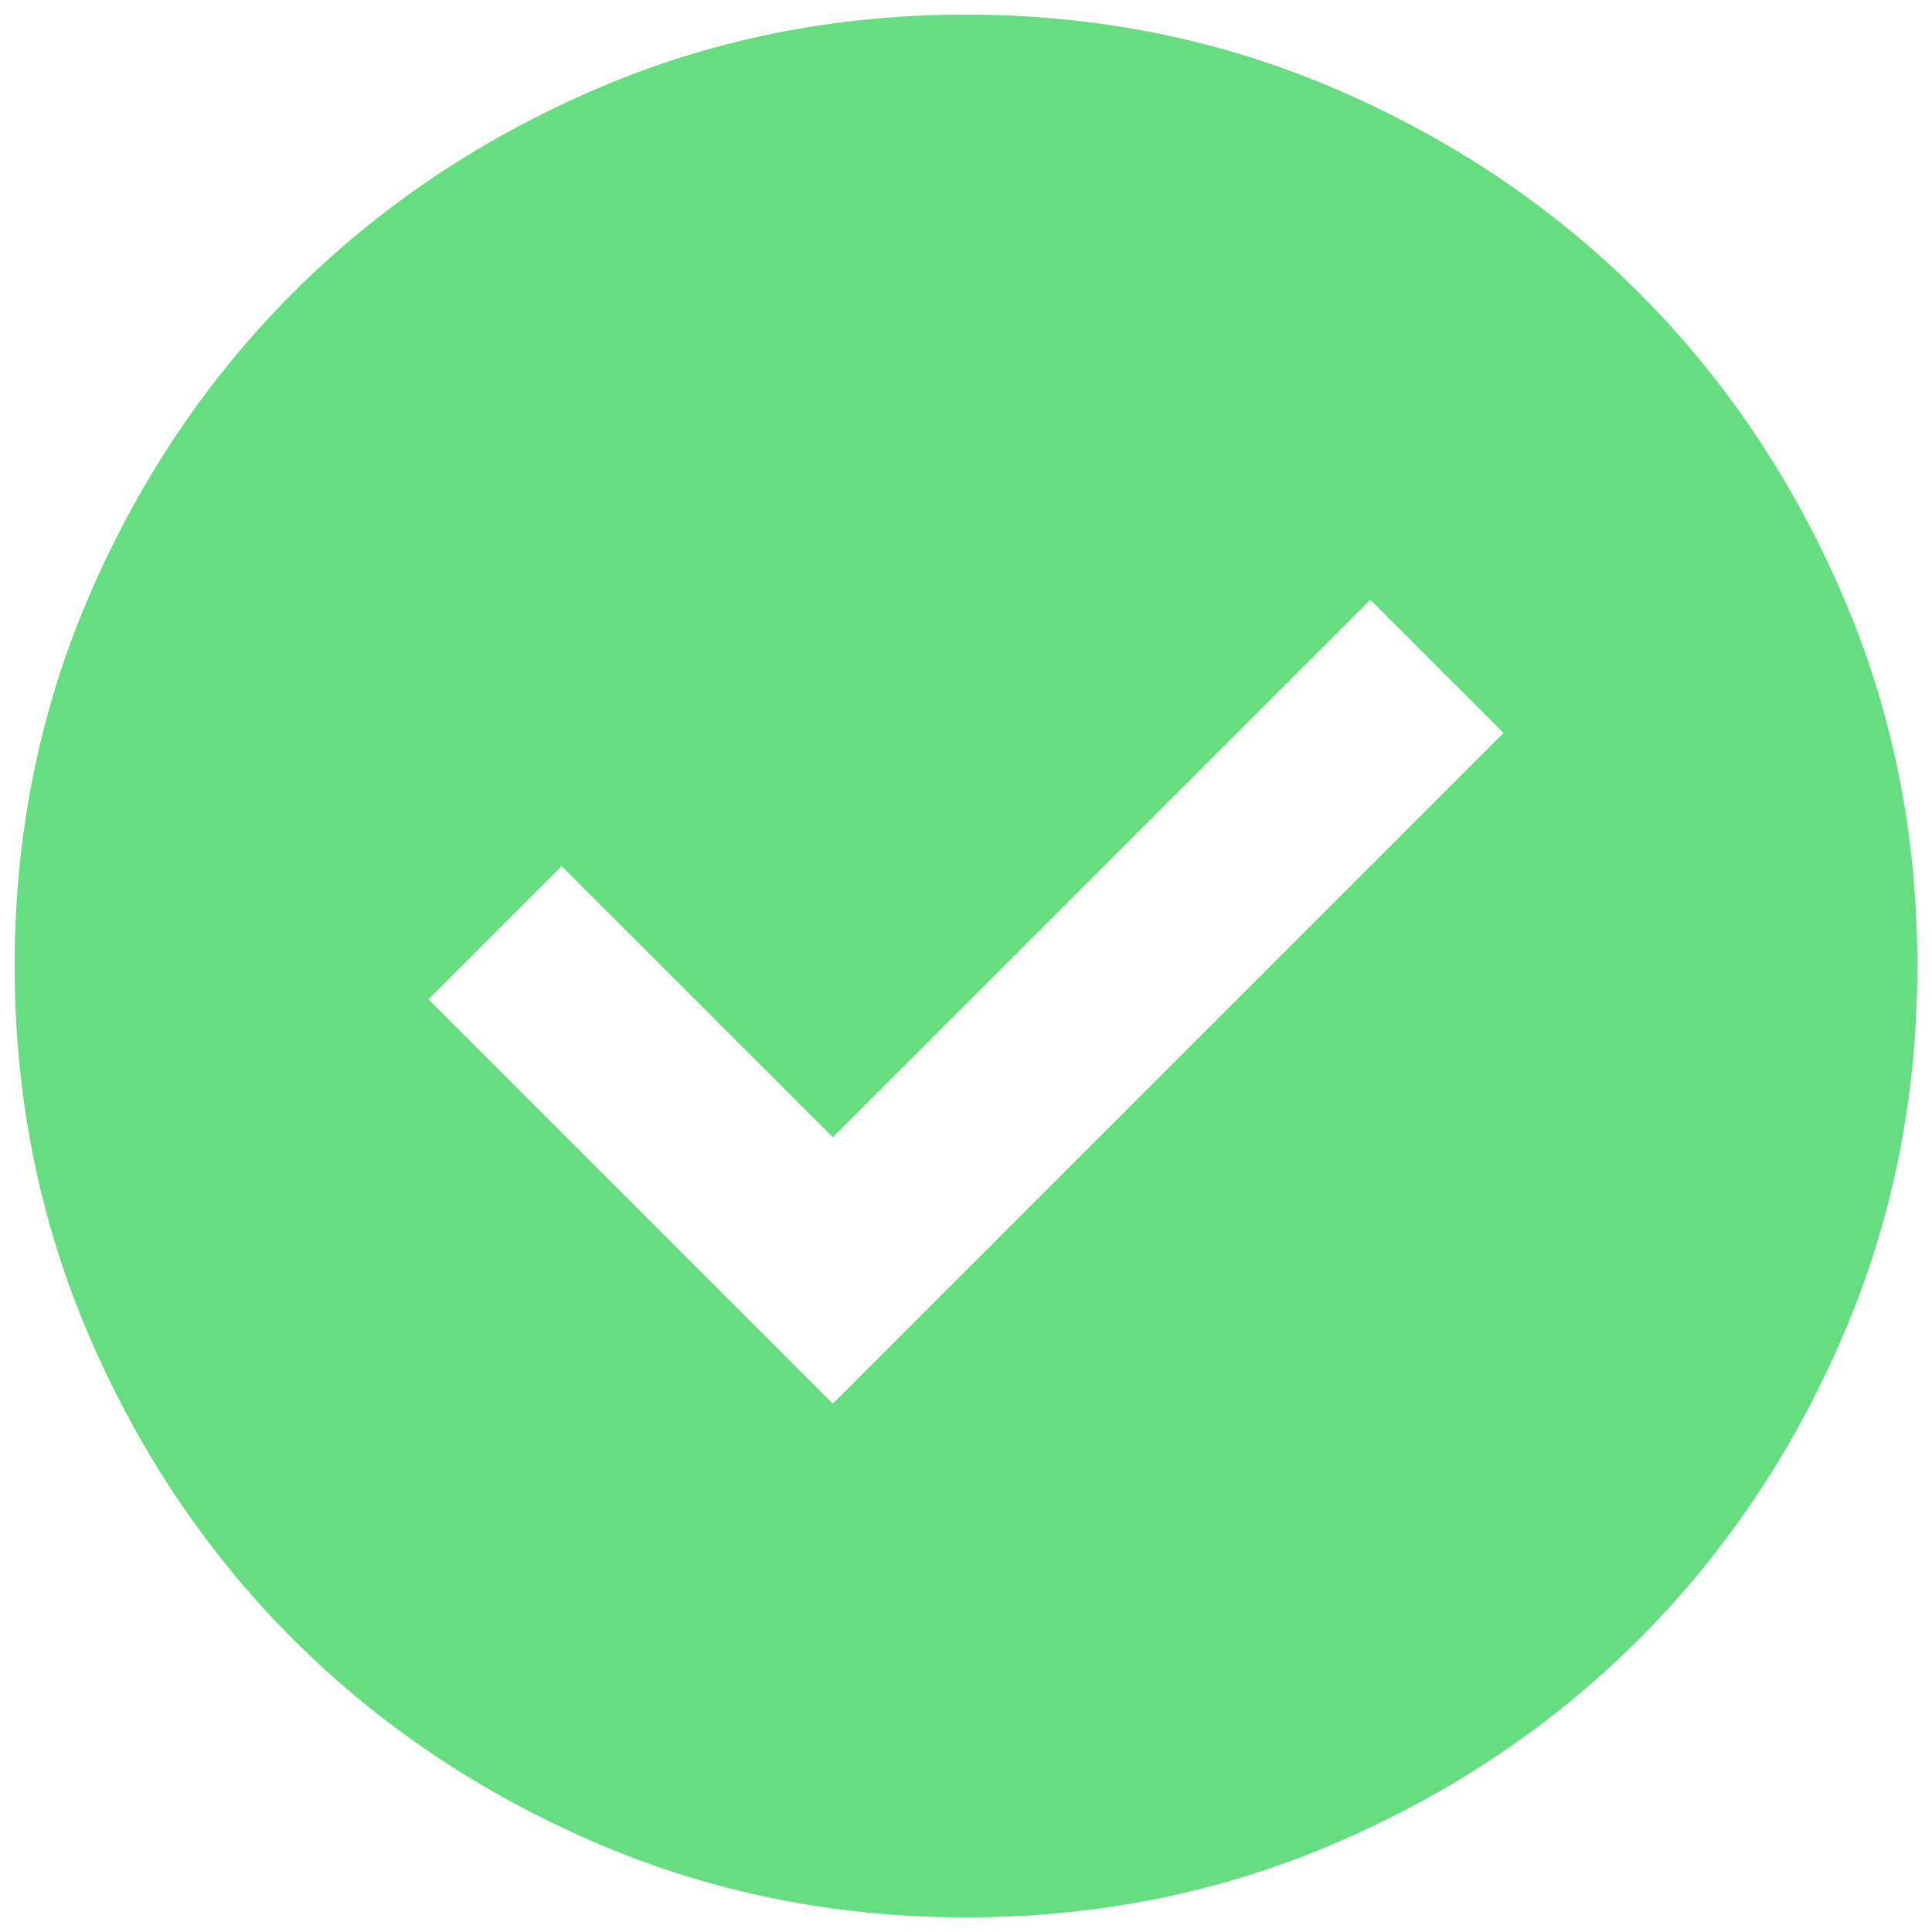 <svg width="33" height="33" viewBox="0 0 33 33" fill="none" xmlns="http://www.w3.org/2000/svg">
<path d="M14.225 23.975L25.681 12.519L23.406 10.244L14.225 19.425L9.594 14.794L7.319 17.069L14.225 23.975ZM16.5 32.75C14.252 32.75 12.14 32.323 10.162 31.47C8.185 30.616 6.466 29.458 5.003 27.997C3.541 26.534 2.383 24.815 1.53 22.837C0.678 20.86 0.251 18.748 0.25 16.5C0.25 14.252 0.677 12.14 1.53 10.162C2.384 8.185 3.542 6.466 5.003 5.003C6.466 3.541 8.185 2.383 10.162 1.529C12.14 0.675 14.252 0.249 16.5 0.25C18.748 0.25 20.86 0.677 22.837 1.53C24.815 2.384 26.534 3.542 27.997 5.003C29.459 6.466 30.617 8.185 31.471 10.162C32.325 12.14 32.751 14.252 32.75 16.5C32.75 18.748 32.323 20.86 31.47 22.837C30.616 24.815 29.458 26.534 27.997 27.997C26.534 29.459 24.815 30.617 22.837 31.471C20.86 32.325 18.748 32.751 16.5 32.75Z" fill="#66DD80"/>
</svg>
        